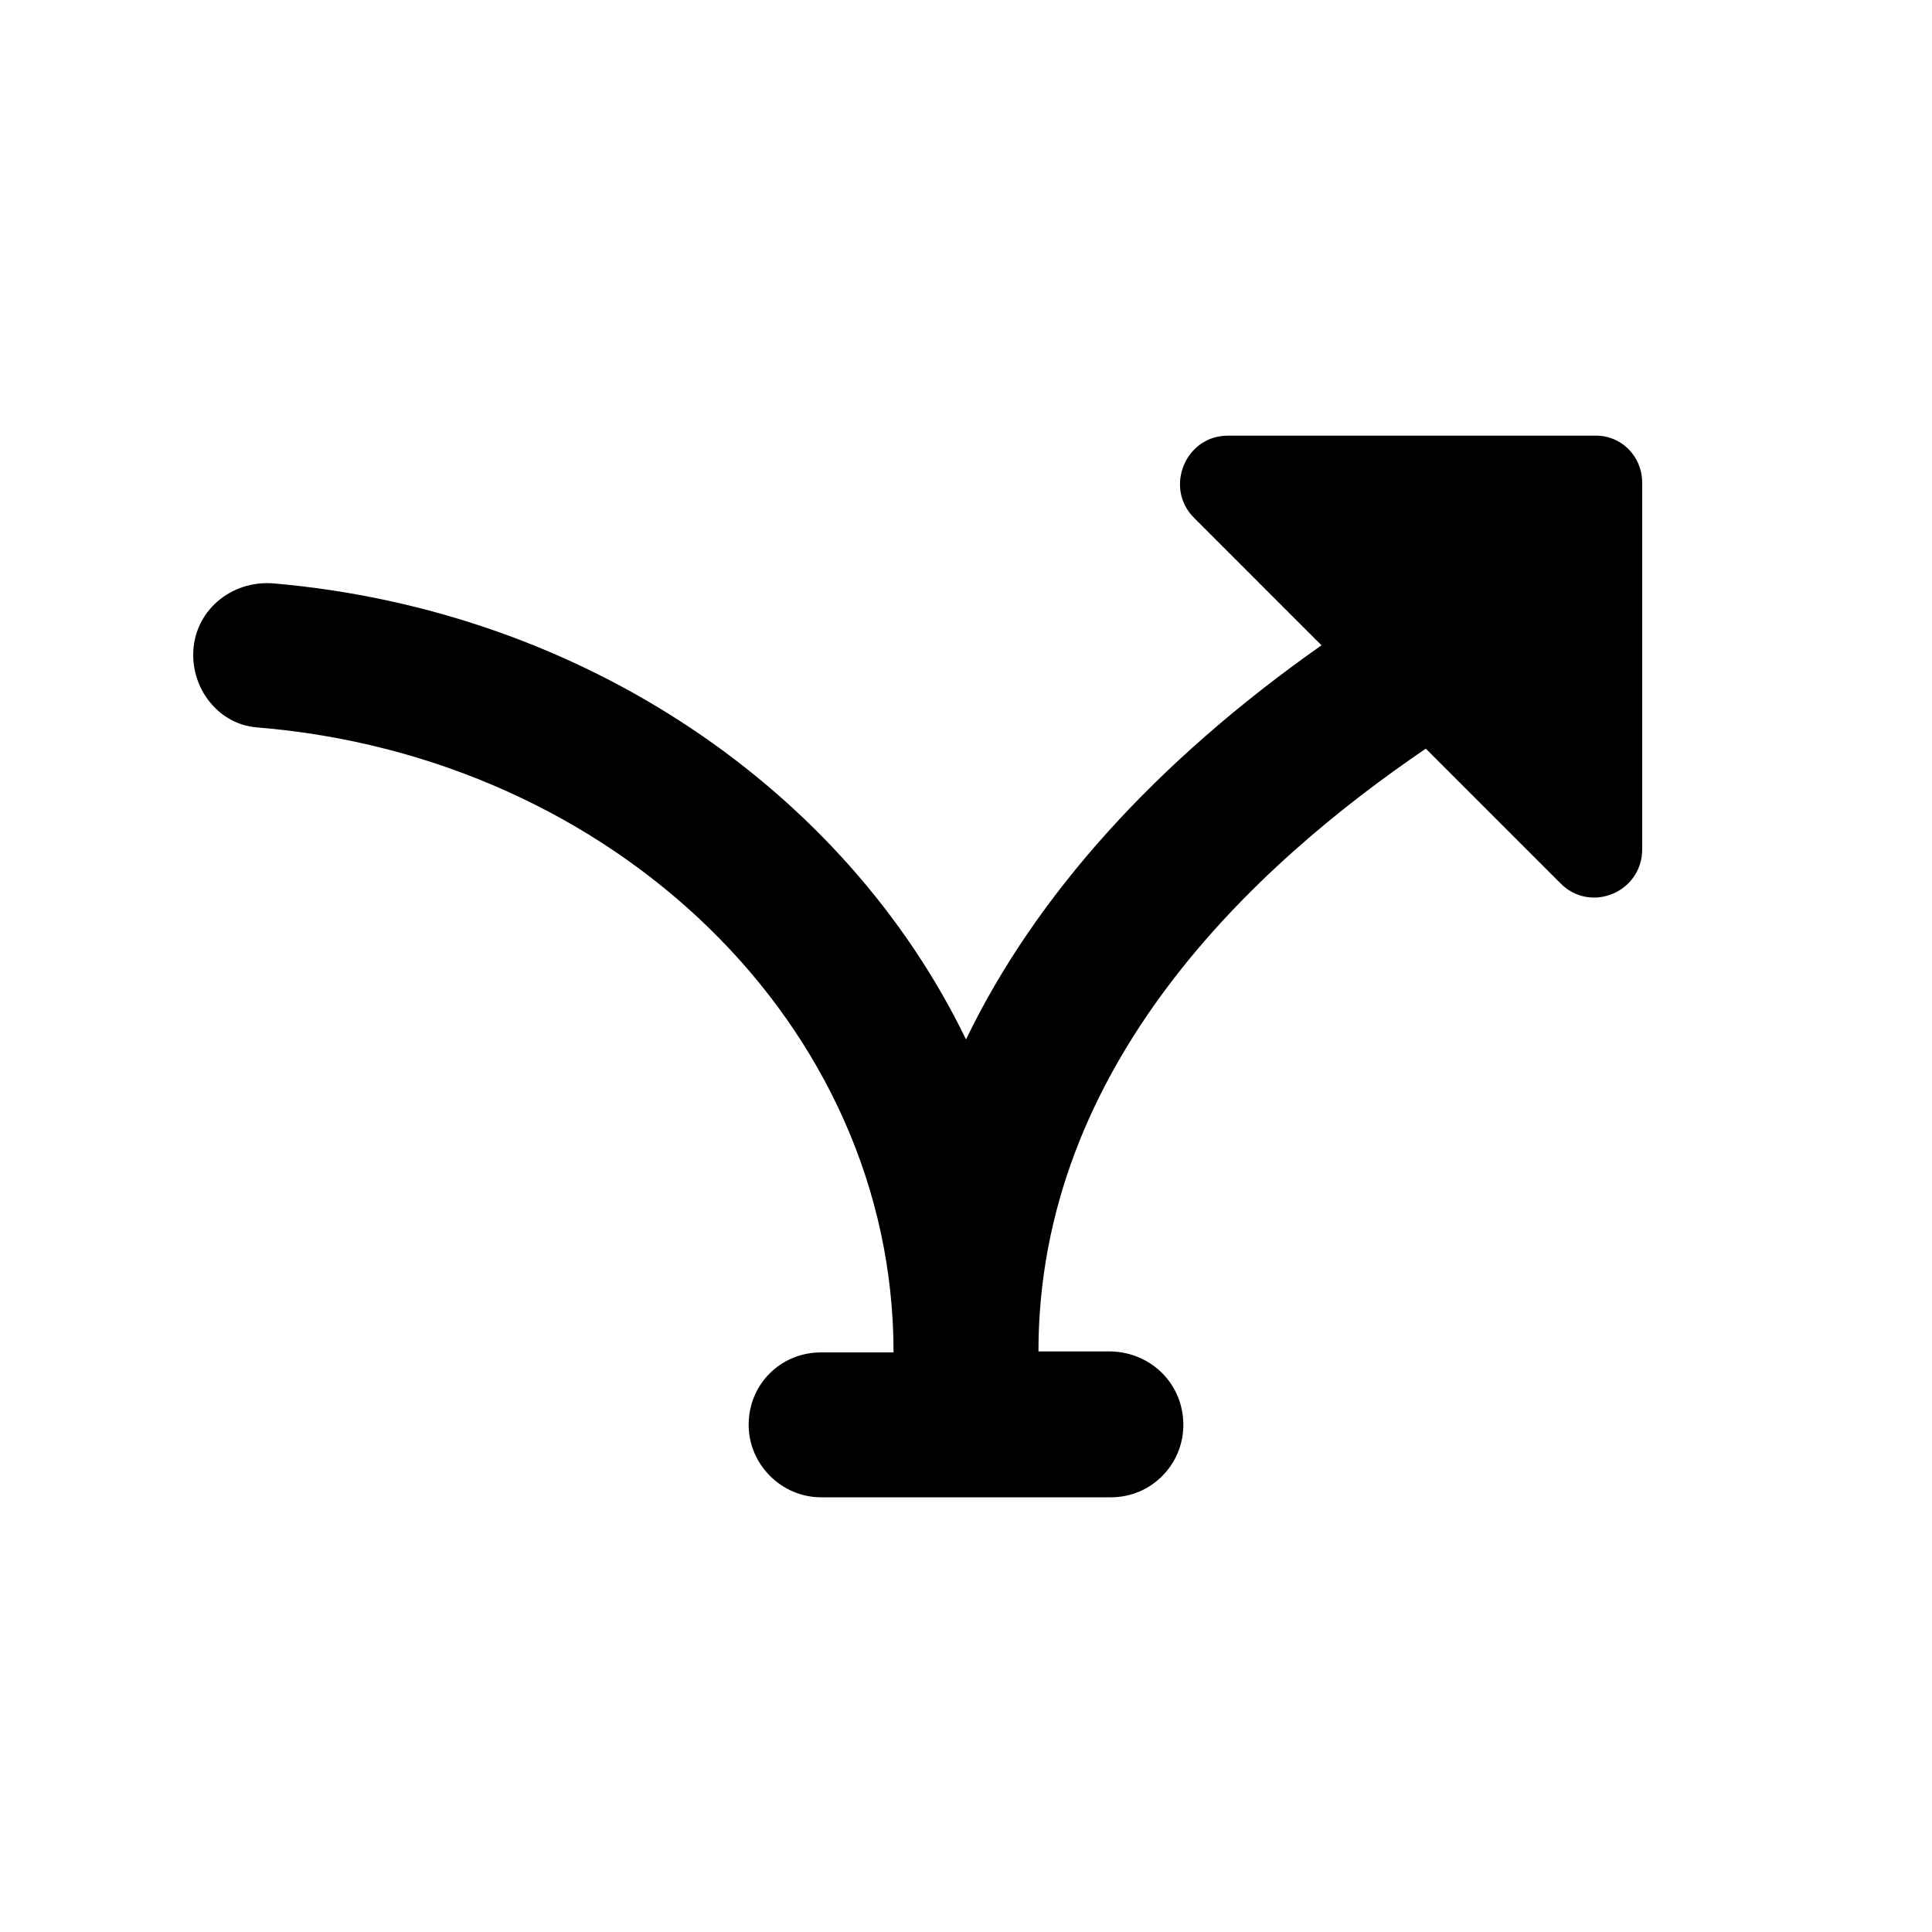 <svg xmlns="http://www.w3.org/2000/svg" enable-background="new 0 0 20 20" height="20" viewBox="0 0 20 20" width="20"><rect fill="none" height="20" width="20"/><path d="M12.25,14.75c0,0.41-0.33,0.75-0.75,0.75h-3c-0.41,0-0.75-0.34-0.75-0.75C7.75,14.33,8.08,14,8.5,14h0.75 c0-3.39-2.9-6.17-6.59-6.47C2.28,7.5,2,7.16,2,6.78C2,6.33,2.39,6,2.84,6.04c3.2,0.28,5.91,2.14,7.16,4.72 c0.72-1.49,1.96-2.87,3.68-4.08l-1.32-1.32c-0.31-0.31-0.09-0.85,0.35-0.85h3.79C16.78,4.5,17,4.72,17,5v3.79 c0,0.45-0.54,0.67-0.85,0.35l-1.39-1.39c-1.78,1.21-4.01,3.28-4.01,6.24h0.75C11.92,14,12.25,14.33,12.25,14.75z"/></svg>